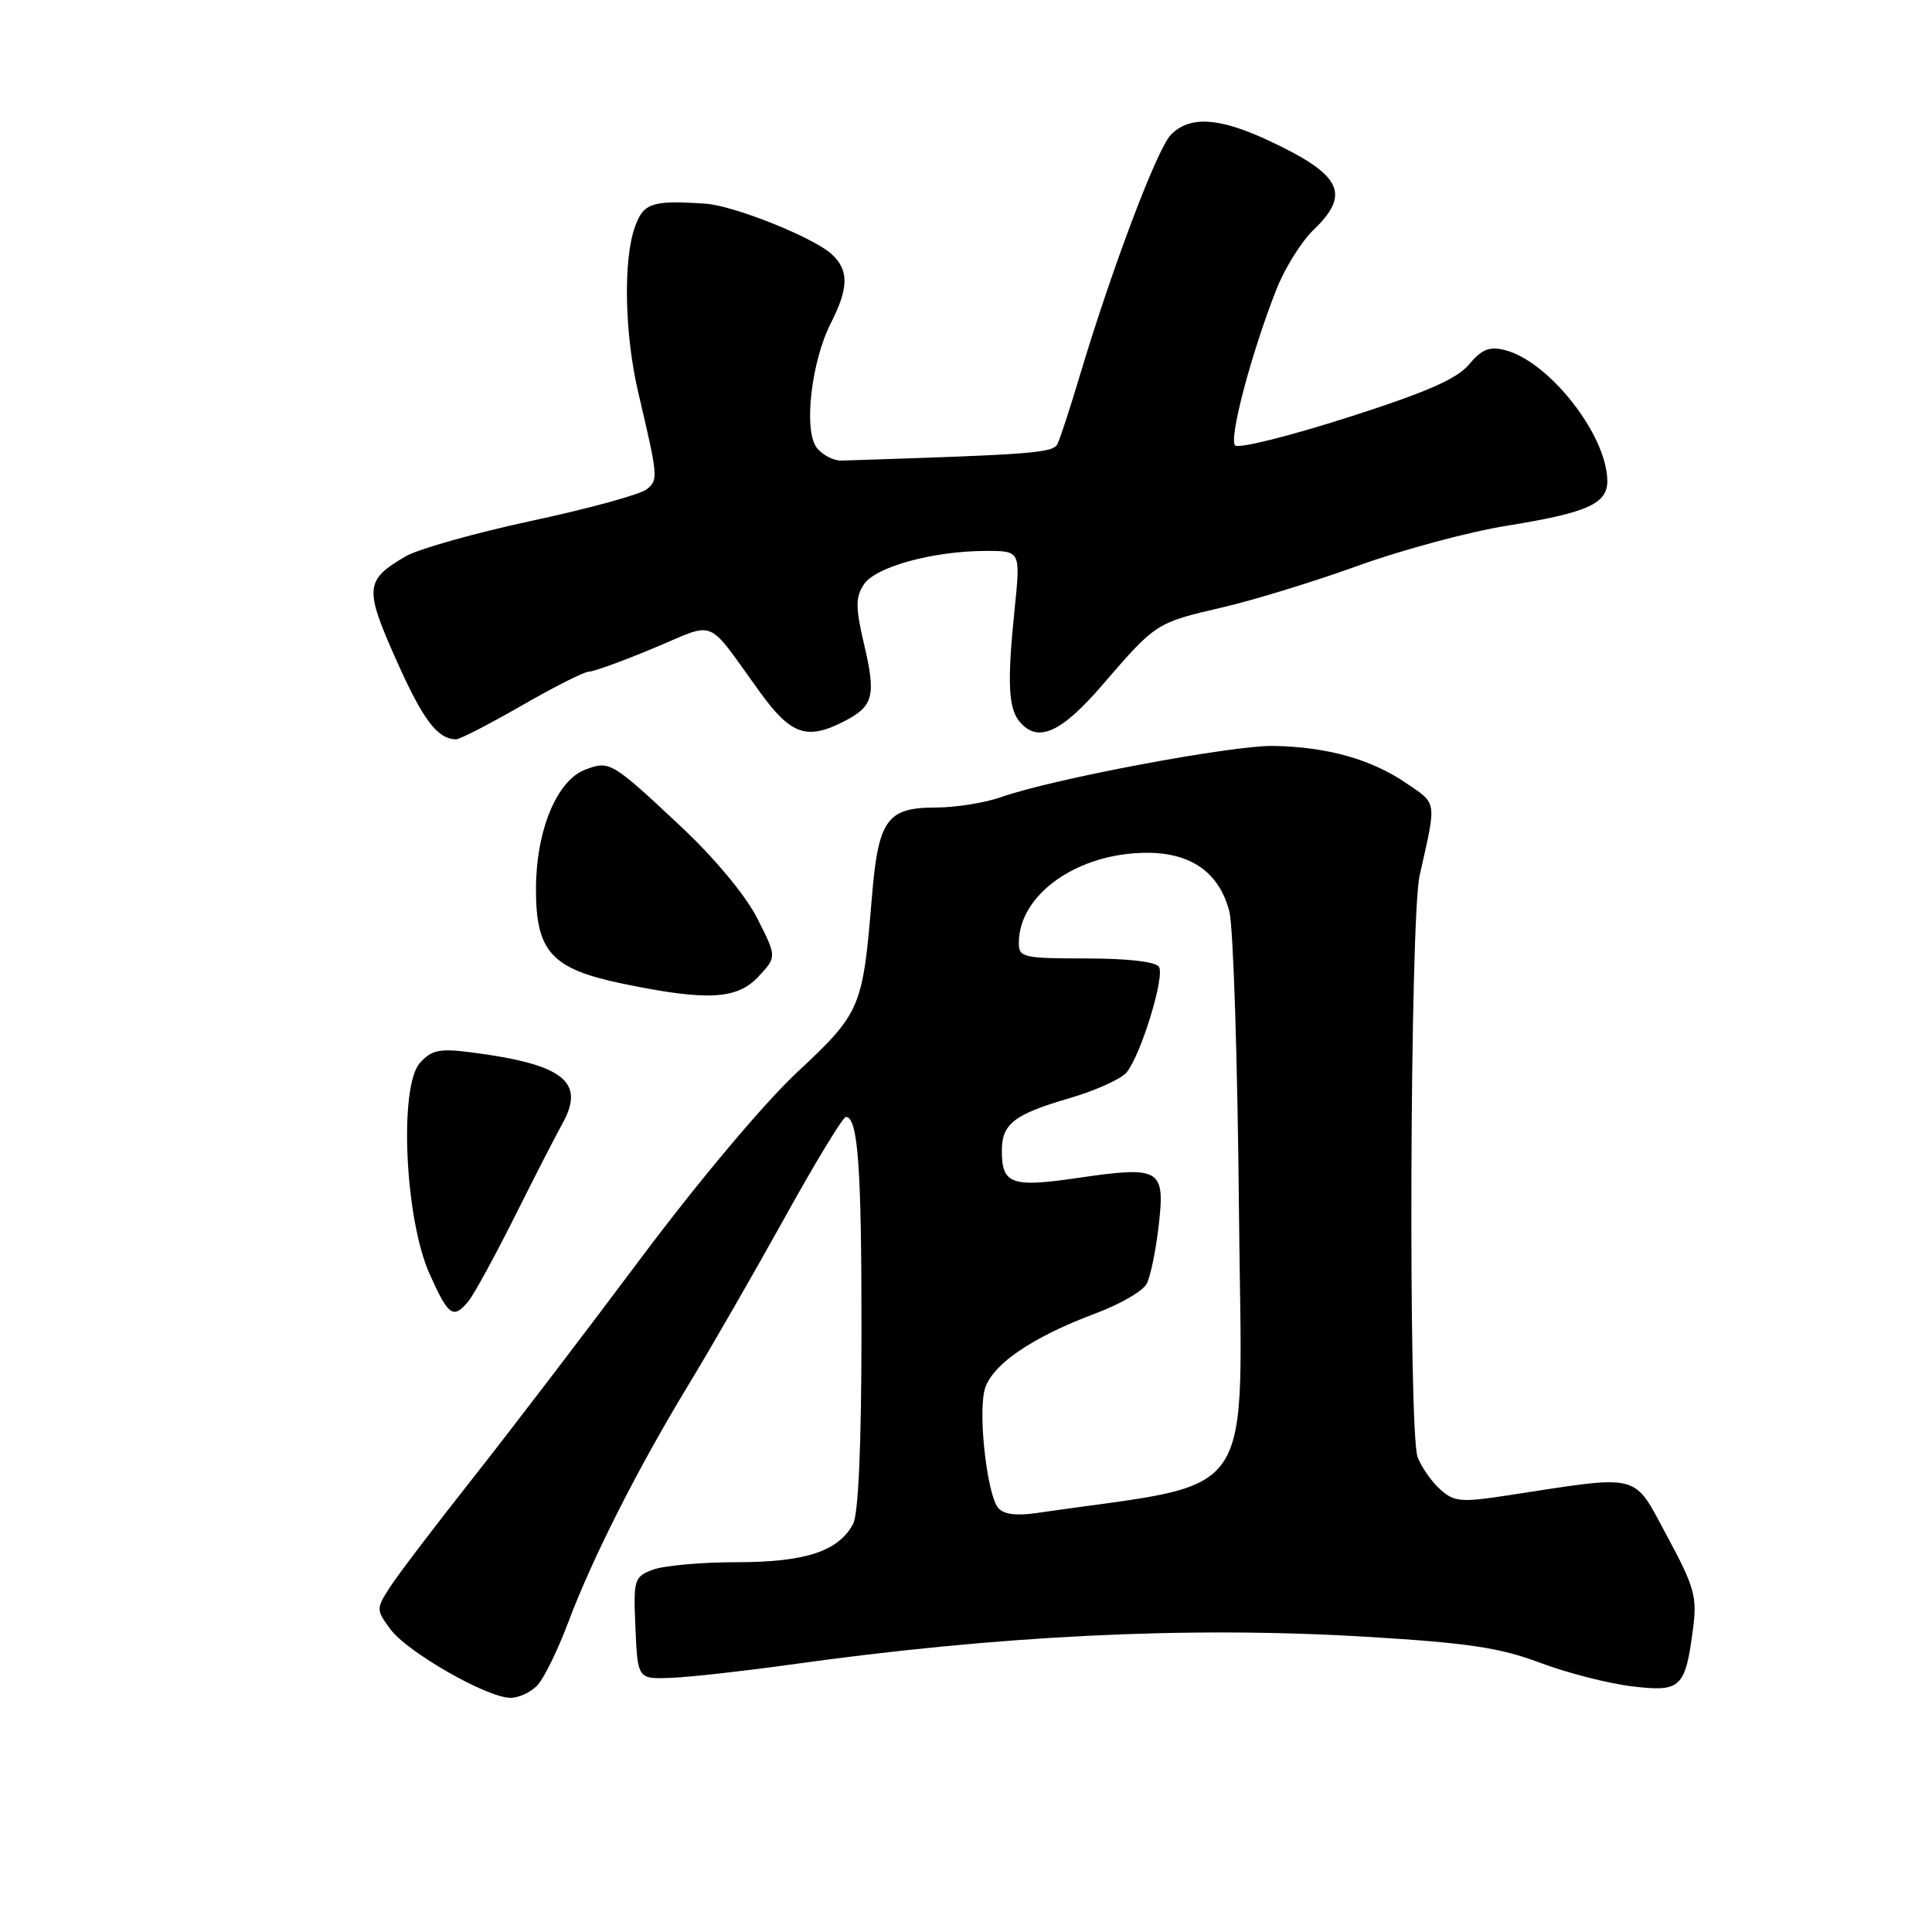 <?xml version="1.0" encoding="UTF-8" standalone="no"?>
<!DOCTYPE svg PUBLIC "-//W3C//DTD SVG 1.1//EN" "http://www.w3.org/Graphics/SVG/1.1/DTD/svg11.dtd" >
<svg xmlns="http://www.w3.org/2000/svg" xmlns:xlink="http://www.w3.org/1999/xlink" version="1.1" viewBox="0 0 256 256">
 <g >
 <path fill="currentColor"
d=" M 71.26 223.25 C 72.13 222.29 73.94 218.57 75.28 215.00 C 78.49 206.45 84.50 194.58 91.24 183.48 C 94.24 178.54 99.99 168.54 104.03 161.25 C 108.07 153.96 111.70 148.00 112.08 148.00 C 113.69 148.00 114.17 154.73 114.15 176.69 C 114.14 191.54 113.74 200.63 113.04 201.93 C 111.09 205.56 106.72 207.00 97.61 207.00 C 92.95 207.00 87.96 207.45 86.52 207.99 C 84.01 208.94 83.92 209.26 84.20 215.74 C 84.50 222.50 84.50 222.50 89.00 222.32 C 91.47 222.22 98.45 221.44 104.50 220.60 C 132.37 216.69 157.41 215.47 180.83 216.87 C 194.44 217.68 198.69 218.31 204.00 220.30 C 207.57 221.65 213.06 223.06 216.18 223.44 C 222.74 224.23 223.31 223.70 224.34 215.78 C 224.89 211.57 224.52 210.26 220.88 203.51 C 216.31 195.05 217.71 195.40 199.69 198.16 C 193.59 199.09 192.67 199.01 190.83 197.35 C 189.70 196.33 188.35 194.41 187.84 193.07 C 186.59 189.79 186.82 121.70 188.11 116.00 C 190.37 105.96 190.47 106.59 186.33 103.77 C 181.71 100.61 175.87 98.97 168.78 98.84 C 163.31 98.73 139.51 103.20 132.66 105.62 C 130.51 106.38 126.62 107.00 124.03 107.00 C 117.50 107.00 116.37 108.60 115.52 119.00 C 114.32 133.56 114.05 134.21 105.65 142.06 C 101.24 146.17 92.55 156.52 84.85 166.81 C 77.58 176.54 67.54 189.68 62.55 196.00 C 57.55 202.32 52.64 208.79 51.63 210.37 C 49.84 213.17 49.84 213.31 51.72 215.87 C 53.93 218.89 64.48 224.93 67.60 224.97 C 68.75 224.99 70.40 224.21 71.26 223.25 Z  M 62.07 172.42 C 62.79 171.55 65.56 166.48 68.22 161.17 C 70.88 155.85 73.70 150.35 74.49 148.95 C 77.63 143.34 74.70 141.03 62.49 139.45 C 58.24 138.90 57.21 139.11 55.65 140.83 C 52.85 143.93 53.64 161.44 56.90 168.75 C 59.43 174.41 60.05 174.85 62.07 172.42 Z  M 100.51 129.39 C 102.93 126.79 102.93 126.79 100.34 121.68 C 98.80 118.64 94.72 113.74 90.25 109.54 C 81.03 100.90 80.78 100.75 77.53 101.99 C 73.79 103.41 71.05 110.02 71.02 117.69 C 70.99 126.11 73.05 128.38 82.50 130.34 C 93.69 132.66 97.68 132.45 100.51 129.39 Z  M 69.11 93.50 C 73.40 91.03 77.41 89.00 78.02 89.00 C 78.64 89.00 82.51 87.60 86.62 85.88 C 95.12 82.35 93.40 81.64 100.71 91.73 C 104.83 97.41 106.93 98.12 111.93 95.54 C 115.75 93.56 116.10 92.18 114.49 85.35 C 113.35 80.47 113.35 79.16 114.46 77.45 C 115.97 75.11 123.67 73.00 130.69 73.00 C 135.23 73.00 135.23 73.00 134.44 80.75 C 133.45 90.32 133.60 93.82 135.09 95.61 C 137.49 98.50 140.58 97.14 146.08 90.75 C 153.17 82.53 153.19 82.52 161.95 80.49 C 166.10 79.53 174.24 77.03 180.04 74.93 C 185.84 72.84 194.68 70.46 199.68 69.66 C 210.34 67.94 213.01 66.75 212.98 63.71 C 212.92 57.63 205.25 47.85 199.38 46.38 C 197.35 45.87 196.32 46.29 194.65 48.30 C 193.04 50.22 188.96 52.00 178.50 55.34 C 170.80 57.80 164.13 59.46 163.67 59.03 C 162.79 58.19 165.77 46.91 169.12 38.37 C 170.23 35.55 172.45 31.98 174.07 30.44 C 179.05 25.66 177.76 23.12 168.00 18.58 C 161.48 15.55 157.67 15.33 155.16 17.84 C 153.34 19.66 147.31 35.62 143.01 50.00 C 141.78 54.12 140.48 58.09 140.13 58.80 C 139.54 60.03 137.10 60.21 111.52 61.03 C 110.43 61.06 108.94 60.28 108.20 59.29 C 106.46 56.95 107.50 47.90 110.10 42.80 C 112.48 38.13 112.50 35.76 110.17 33.65 C 107.72 31.43 97.24 27.25 93.50 26.99 C 86.36 26.51 85.24 26.88 84.10 30.15 C 82.56 34.57 82.77 44.33 84.57 52.00 C 87.22 63.29 87.24 63.55 85.70 64.83 C 84.89 65.50 78.06 67.38 70.50 69.00 C 62.95 70.62 55.41 72.75 53.74 73.72 C 48.35 76.88 48.26 77.92 52.50 87.44 C 56.03 95.36 57.93 97.89 60.40 97.97 C 60.90 97.99 64.81 95.97 69.11 93.50 Z  M 132.25 199.79 C 130.84 198.07 129.64 187.93 130.42 184.34 C 131.16 181.00 136.52 177.26 145.25 174.00 C 148.42 172.82 151.42 171.08 151.93 170.13 C 152.44 169.18 153.16 165.68 153.54 162.35 C 154.39 154.84 153.78 154.48 142.76 156.09 C 134.02 157.37 132.75 156.91 132.75 152.49 C 132.75 148.91 134.36 147.66 141.73 145.51 C 145.16 144.51 148.56 142.97 149.28 142.10 C 151.19 139.76 154.37 129.40 153.57 128.11 C 153.15 127.43 149.40 127.00 143.94 127.00 C 135.59 127.00 135.00 126.86 135.00 124.95 C 135.00 118.50 142.81 113.00 151.99 113.00 C 157.88 113.00 161.58 115.65 162.90 120.80 C 163.42 122.84 163.99 140.70 164.17 160.50 C 164.53 200.13 167.22 196.12 137.40 200.48 C 134.64 200.88 132.96 200.66 132.25 199.79 Z "/>
</g>
</svg>